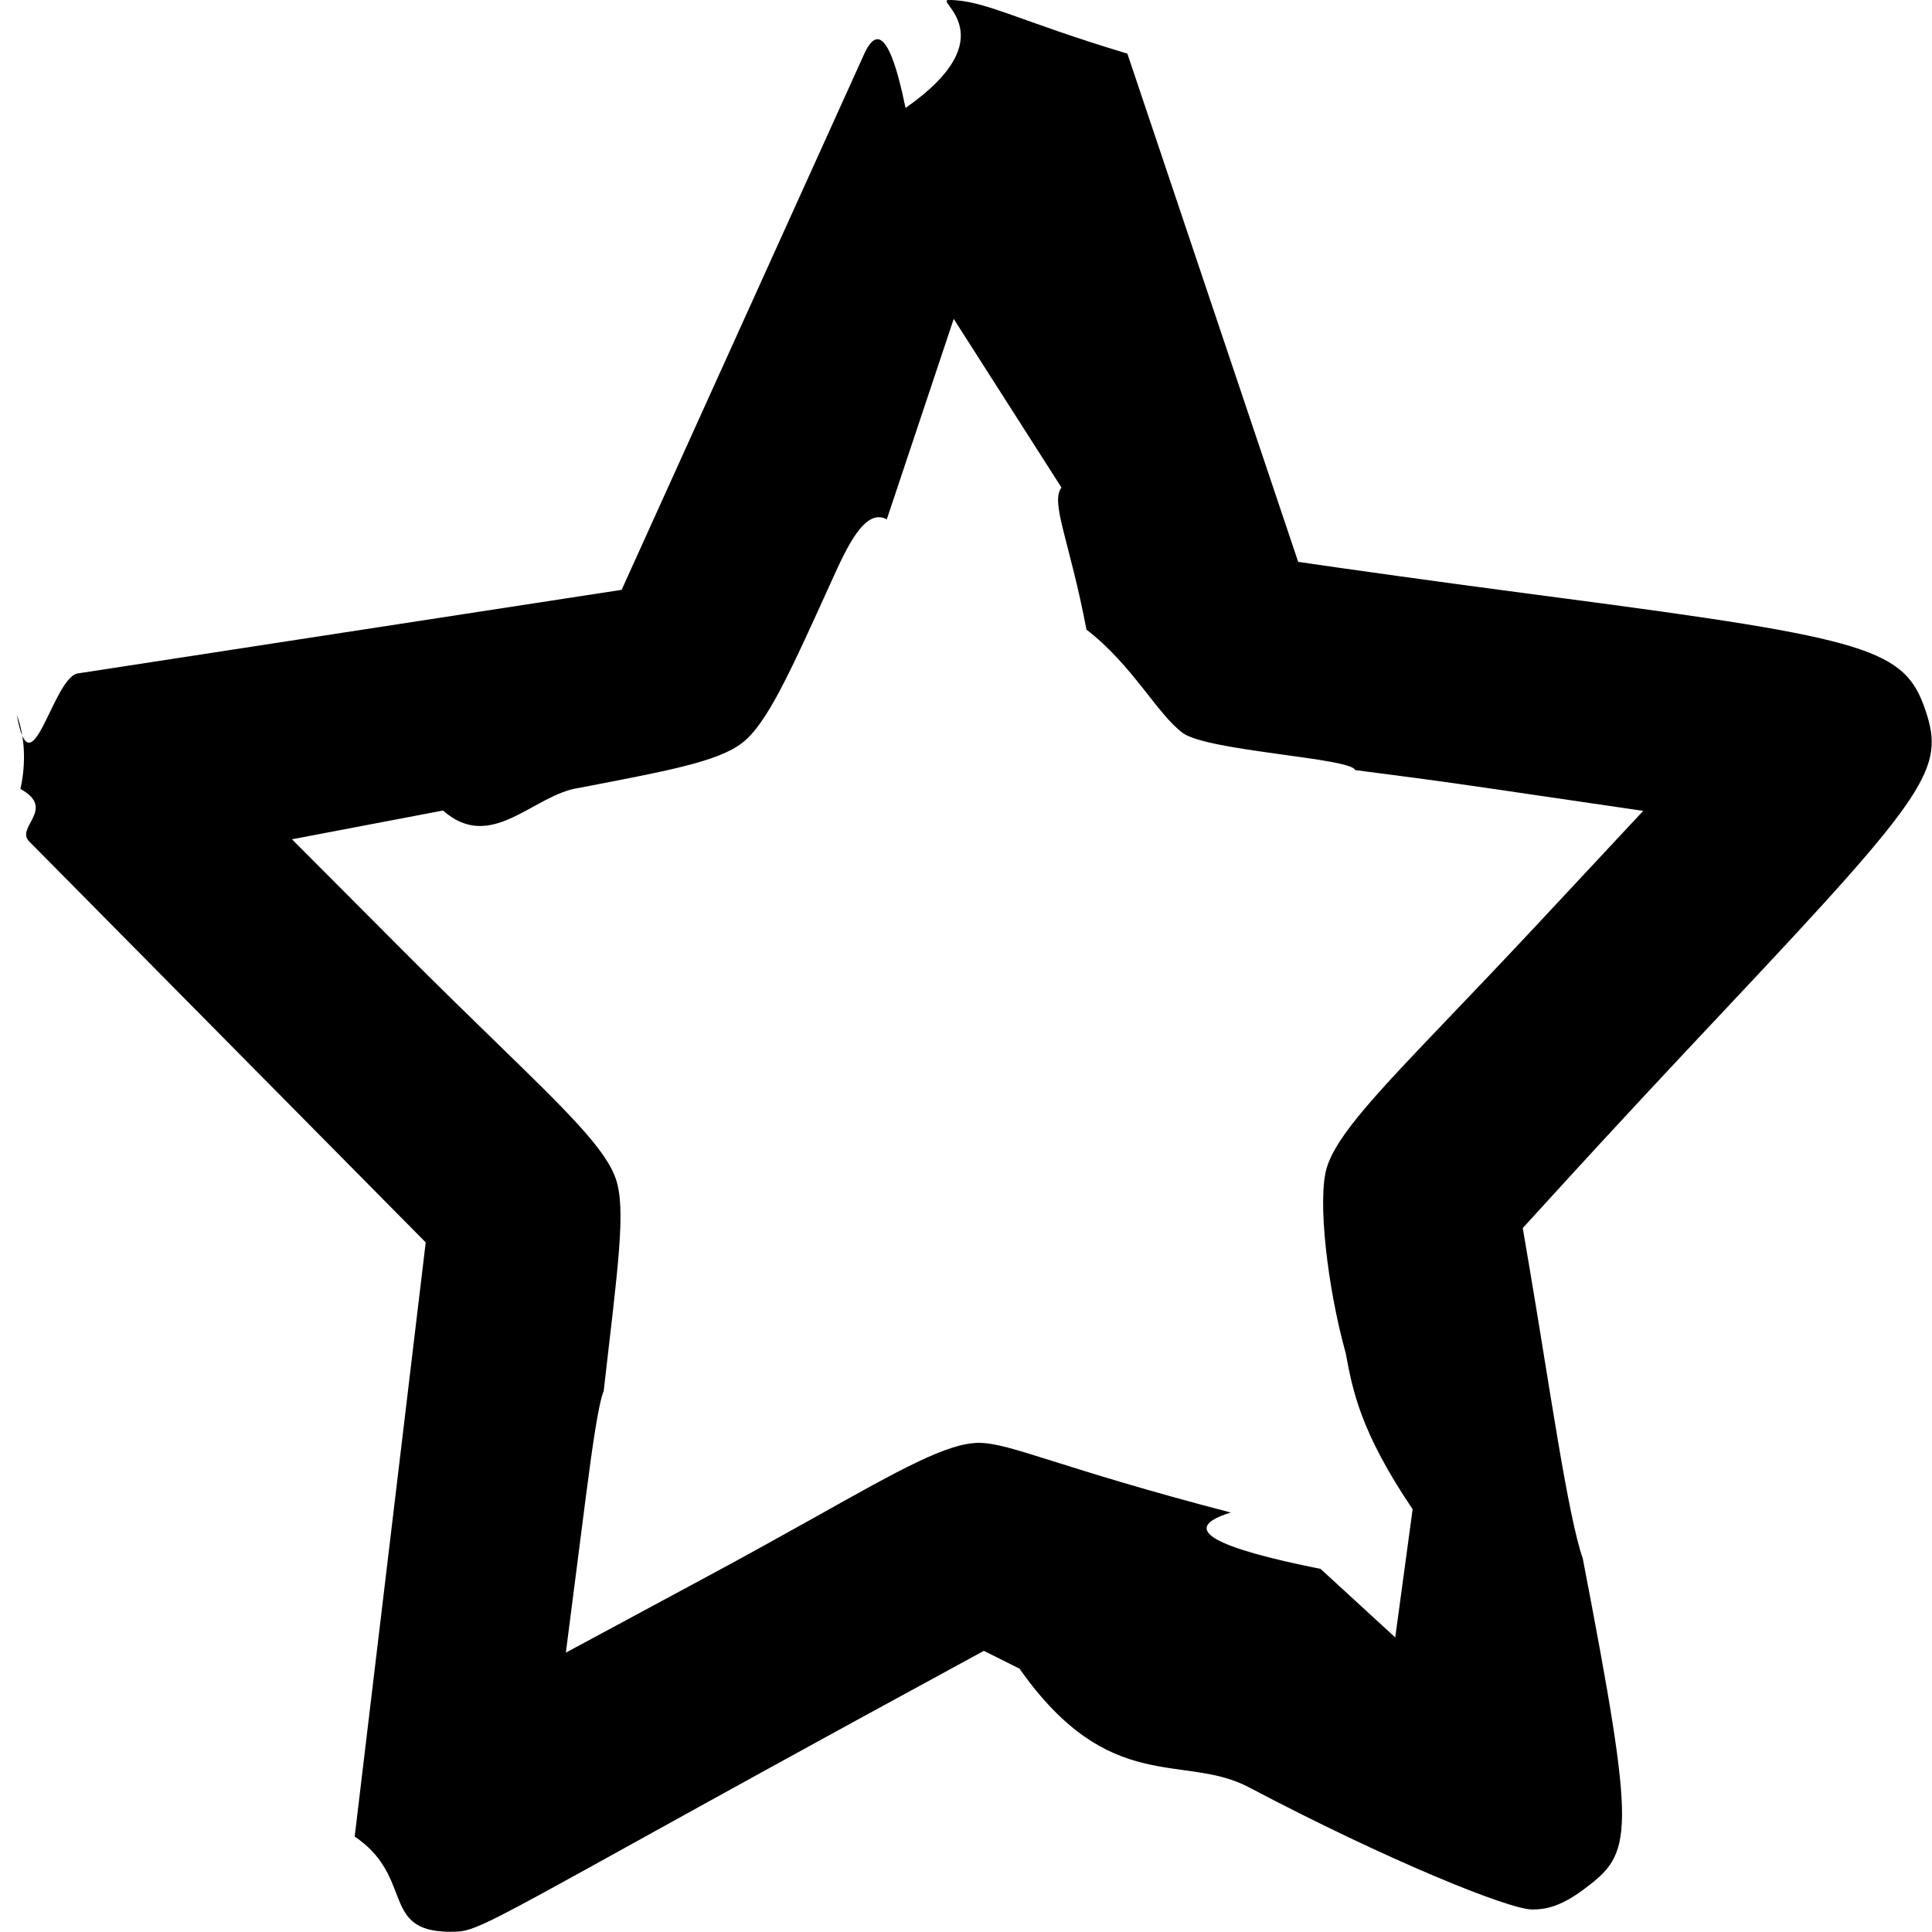<svg
 xmlns="http://www.w3.org/2000/svg"
 xmlns:xlink="http://www.w3.org/1999/xlink"
 width="17px" height="17px">
<path fill-rule="evenodd"  fill="currentColor"
 d="M3.951,16.998 C3.914,16.998 3.876,16.995 3.839,16.990 C3.384,16.928 3.61,16.491 3.121,16.16 L3.746,10.932 L0.257,7.404 C0.132,7.278 0.50,7.119 0.18,6.942 C0.23,6.714 0.22,6.483 0.148,6.291 C0.273,6.99 0.463,5.969 0.682,5.926 L5.470,5.19 L7.611,0.460 C7.686,0.309 7.811,0.179 7.968,0.95 C8.87,0.32 8.215,0.0 8.348,0.0 C8.663,0.0 8.949,0.180 9.92,0.472 L11.423,4.944 L11.770,4.994 C12.515,5.100 13.161,5.186 13.723,5.260 C16.460,5.620 16.761,5.713 16.943,6.251 C17.114,6.761 16.970,6.979 15.221,8.839 C14.790,9.297 14.255,9.867 13.639,10.543 L13.399,10.806 L13.460,11.165 C13.634,12.190 13.796,13.34 13.927,13.713 C14.402,16.182 14.370,16.300 13.937,16.624 C13.727,16.781 13.594,16.802 13.482,16.802 L13.482,16.802 C13.28,16.802 12.217,16.374 10.988,15.726 C10.414,15.424 9.764,15.81 8.971,14.683 L8.657,14.526 L8.349,14.694 C7.133,15.355 6.269,15.833 5.644,16.179 C4.165,16.998 4.161,16.998 3.962,16.998 L3.951,16.998 ZM7.803,4.57 C7.610,4.465 7.451,4.816 7.314,5.119 C6.950,5.922 6.750,6.365 6.533,6.535 C6.317,6.705 5.853,6.786 5.10,6.932 C4.694,6.987 4.327,7.51 3.898,7.132 L2.569,7.385 L3.542,8.361 C3.858,8.678 4.131,8.943 4.366,9.172 C4.988,9.777 5.331,10.111 5.420,10.377 C5.509,10.646 5.439,11.135 5.312,12.24 C5.266,12.350 5.212,12.728 5.155,13.170 L4.979,14.542 L6.160,13.906 C6.556,13.694 6.890,13.507 7.177,13.347 C7.926,12.927 8.339,12.696 8.614,12.696 C8.889,12.696 9.313,12.914 10.83,13.309 C10.362,13.453 10.684,13.618 11.62,13.805 L12.277,14.408 L12.43,13.28 C11.969,12.598 11.901,12.229 11.842,11.910 C11.680,11.33 11.590,10.550 11.675,10.273 C11.764,9.986 12.120,9.613 12.768,8.935 C12.983,8.710 13.229,8.453 13.509,8.153 L14.459,7.135 L13.108,6.937 C12.647,6.869 12.257,6.819 11.924,6.776 C11.89,6.669 10.629,6.610 10.408,6.450 C10.185,6.287 9.963,5.849 9.560,5.54 C9.412,4.761 9.240,4.422 9.34,4.29 L8.392,2.806 L7.803,4.57 Z"/>
</svg>
